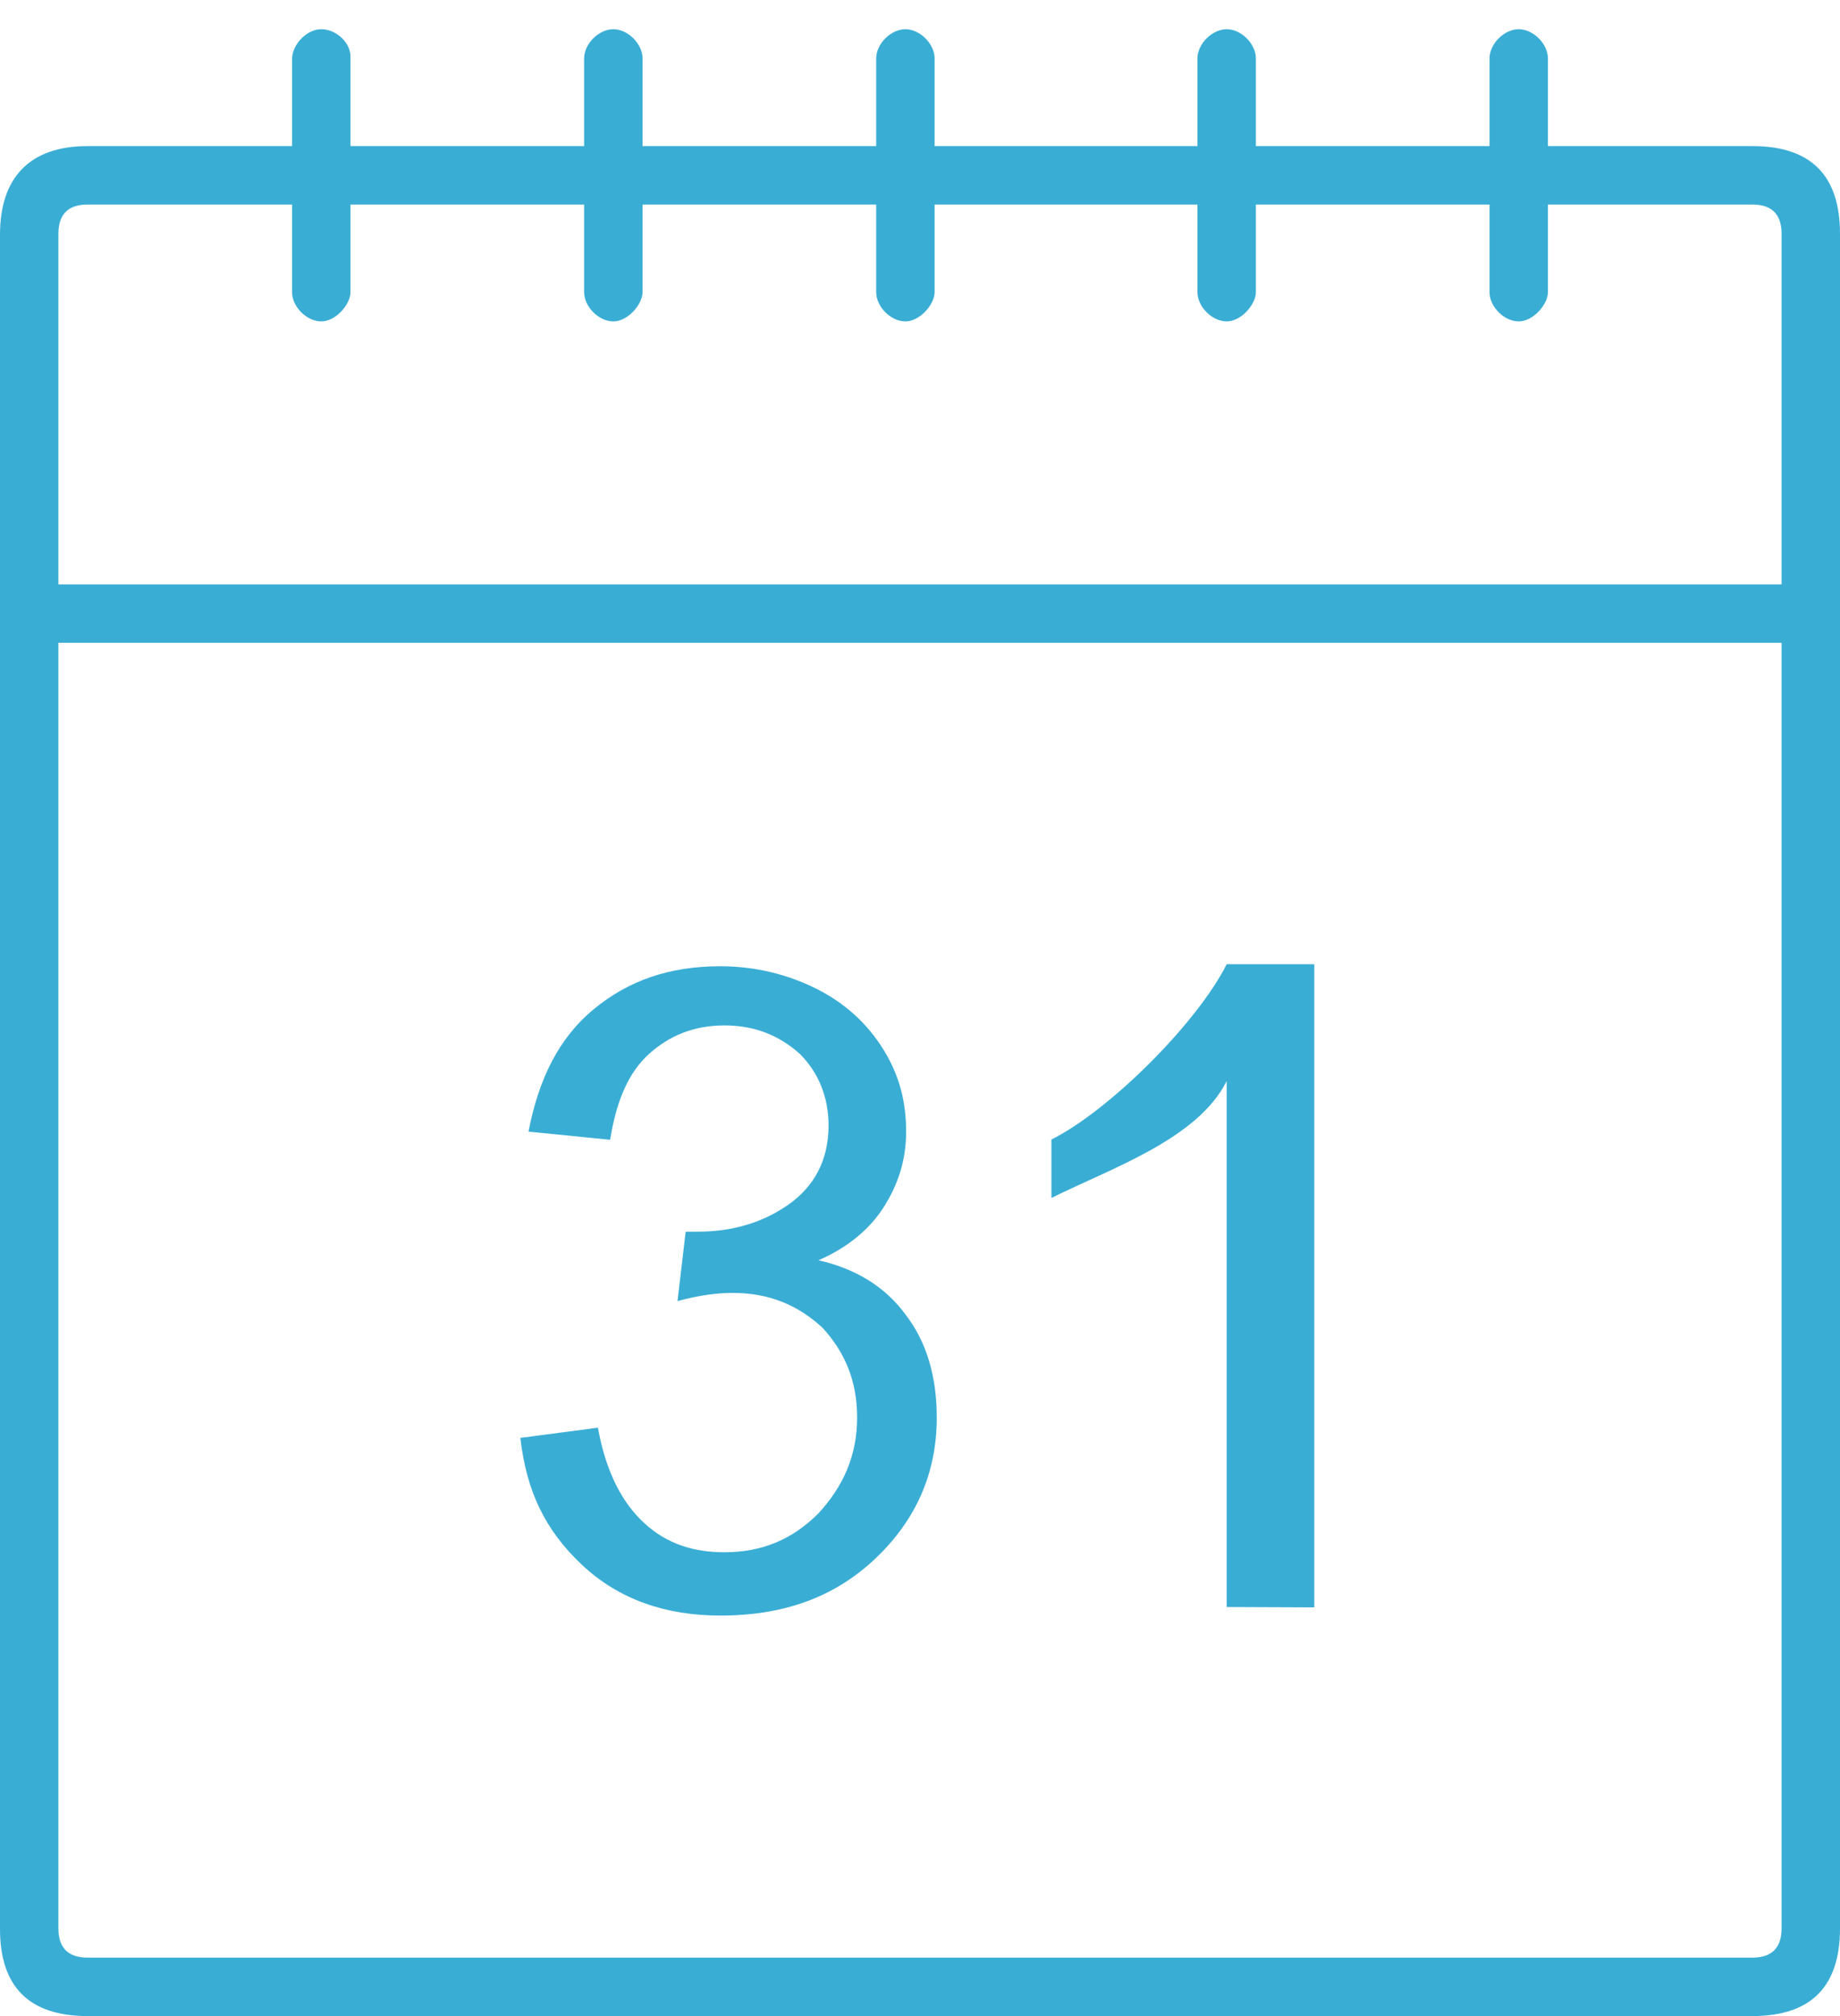 <?xml version="1.0" encoding="utf-8"?>
<!-- Generator: Adobe Illustrator 16.0.0, SVG Export Plug-In . SVG Version: 6.00 Build 0)  -->
<!DOCTYPE svg PUBLIC "-//W3C//DTD SVG 1.1//EN" "http://www.w3.org/Graphics/SVG/1.1/DTD/svg11.dtd">
<svg version="1.1" id="Layer_1" xmlns="http://www.w3.org/2000/svg" xmlns:xlink="http://www.w3.org/1999/xlink" x="0px" y="0px"
	 width="63px" height="69px" viewBox="775.5 439.5 63 69" enable-background="new 775.5 439.5 63 69" xml:space="preserve">
<path fill="#3AADD5" d="M835.5,444.5h-57c-2,0-3,1.094-3,3.031v57.99c0,1.979,1,2.979,3,2.979h57c2,0,3-1,3-3v-58
	C838.5,445.5,837.5,444.5,835.5,444.5z M778.5,446.5h57c0.664,0,1,0.335,1,1v12h-59v-12C777.5,446.835,777.835,446.5,778.5,446.5z
	 M835.5,506.5h-57c-0.665,0-1-0.335-1-1v-44h59v44C836.5,506.165,836.164,506.5,835.5,506.5z"/>
<path fill="#3AADD5" d="M786.5,450.5c-0.499,0-1-0.501-1-1v-7.976c0-0.499,0.501-1.024,1-1.024c0.499,0,1,0.442,1,0.941v8.059
	C787.5,449.916,786.999,450.5,786.5,450.5z"/>
<path fill="#3AADD5" d="M796.5,450.5c-0.499,0-1-0.501-1-1v-8c0-0.499,0.501-1,1-1c0.499,0,1,0.501,1,1v8
	C797.5,449.916,796.999,450.5,796.5,450.5z"/>
<path fill="#3AADD5" d="M806.5,450.5c-0.5,0-1-0.501-1-1v-8c0-0.499,0.5-1,1-1c0.498,0,1,0.501,1,1v8
	C807.5,449.916,806.998,450.5,806.5,450.5z"/>
<path fill="#3AADD5" d="M817.5,450.5c-0.498,0-1-0.501-1-1v-8c0-0.499,0.502-1,1-1c0.5,0,1,0.501,1,1v8
	C818.5,449.916,818,450.5,817.5,450.5z"/>
<path fill="#3AADD5" d="M827.5,450.5c-0.5,0-1-0.501-1-1v-8c0-0.499,0.5-1,1-1c0.498,0,1,0.501,1,1v8
	C828.5,449.916,827.998,450.5,827.5,450.5z"/>
<path fill="#3AADD5" d="M793.316,488.712l2.656-0.349c0.279,1.537,0.838,2.585,1.607,3.284s1.677,0.979,2.725,0.979
	c1.258,0,2.307-0.419,3.215-1.328c0.838-0.909,1.328-1.957,1.328-3.285c0-1.258-0.42-2.236-1.189-3.075
	c-0.838-0.769-1.816-1.188-3.074-1.188c-0.489,0-1.118,0.07-1.887,0.28l0.28-2.376c0.209,0,0.349,0,0.419,0
	c1.118,0,2.167-0.28,3.075-0.909s1.398-1.537,1.398-2.725c0-0.979-0.35-1.817-0.979-2.446c-0.699-0.629-1.537-0.979-2.586-0.979
	c-1.048,0-1.887,0.35-2.585,0.979s-1.118,1.607-1.328,2.935l-2.795-0.279c0.349-1.817,1.048-3.214,2.236-4.193
	c1.188-0.978,2.585-1.467,4.333-1.467c1.189,0,2.306,0.279,3.285,0.769s1.746,1.188,2.307,2.097
	c0.559,0.908,0.768,1.817,0.768,2.795c0,0.979-0.279,1.817-0.768,2.585c-0.49,0.769-1.258,1.398-2.236,1.817
	c1.258,0.28,2.305,0.909,3.004,1.887c0.699,0.909,1.049,2.097,1.049,3.494c0,1.887-0.699,3.494-2.096,4.822
	c-1.398,1.328-3.145,1.957-5.312,1.957c-1.887,0-3.494-0.559-4.752-1.747C794.155,491.856,793.526,490.529,793.316,488.712z"/>
<path fill="#3AADD5" d="M817.5,494.5v-18c-1,2-4,3-6,4v-2c2-1,5-4,6-6h3v22.012L817.5,494.5z"/>
</svg>
